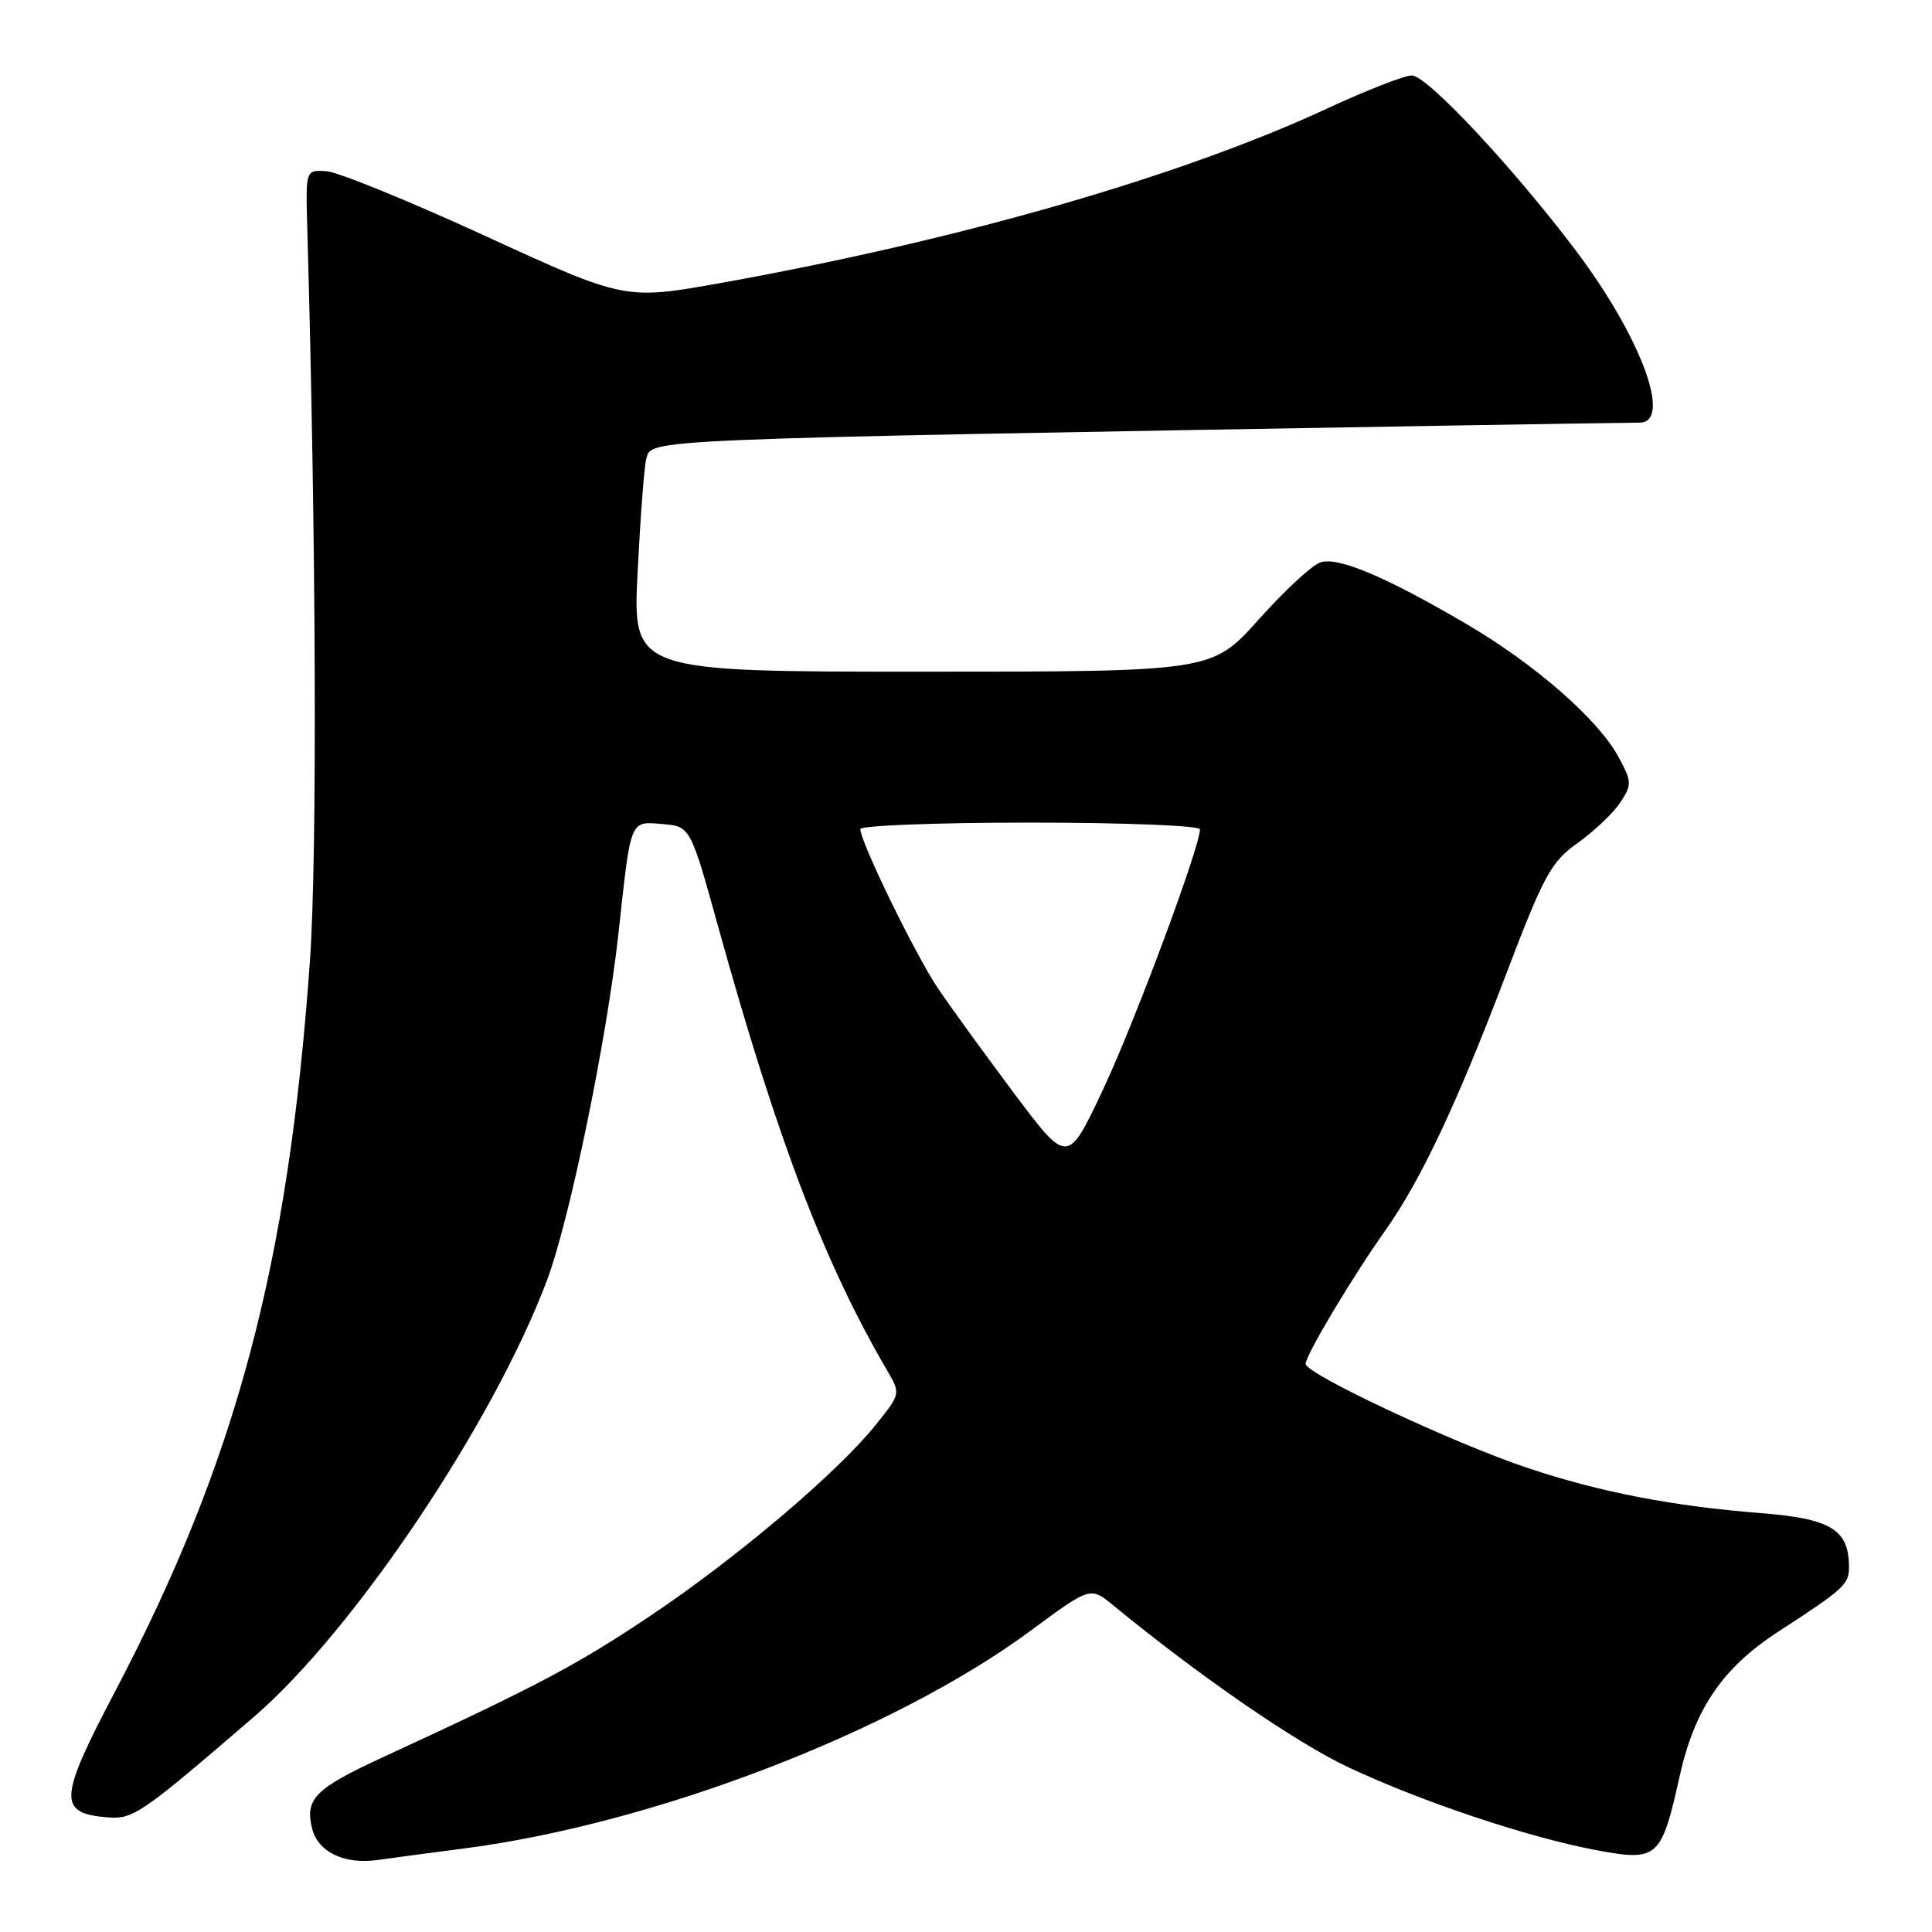 <?xml version="1.0" encoding="UTF-8" standalone="no"?>
<!DOCTYPE svg PUBLIC "-//W3C//DTD SVG 1.1//EN" "http://www.w3.org/Graphics/SVG/1.1/DTD/svg11.dtd" >
<svg xmlns="http://www.w3.org/2000/svg" xmlns:xlink="http://www.w3.org/1999/xlink" version="1.1" viewBox="0 0 256 256">
 <g >
 <path fill="currentColor"
d=" M 61.50 244.93 C 86.65 241.67 118.41 229.47 136.49 216.13 C 144.48 210.23 144.48 210.23 147.49 212.70 C 159.01 222.15 171.70 230.89 178.62 234.15 C 188.40 238.76 202.67 243.52 211.65 245.18 C 219.68 246.66 220.14 246.24 222.58 235.28 C 224.54 226.46 228.27 220.99 235.53 216.27 C 244.30 210.58 245.00 209.95 245.00 207.68 C 245.00 202.67 242.65 201.23 233.26 200.49 C 221.54 199.56 211.97 197.71 202.41 194.51 C 192.67 191.26 173.00 182.04 173.00 180.72 C 173.00 179.57 179.14 169.29 183.59 163.00 C 188.26 156.39 192.98 146.39 199.41 129.50 C 204.61 115.84 205.48 114.25 209.10 111.66 C 211.28 110.10 213.81 107.69 214.71 106.31 C 216.25 103.97 216.23 103.58 214.47 100.32 C 211.80 95.35 203.41 88.02 194.32 82.69 C 183.63 76.42 177.33 73.76 174.98 74.51 C 173.89 74.85 170.21 78.25 166.80 82.07 C 160.59 89.00 160.59 89.00 122.21 89.00 C 83.82 89.00 83.82 89.00 84.49 75.75 C 84.86 68.46 85.37 61.74 85.63 60.82 C 86.37 58.14 83.75 58.25 191.00 56.41 C 204.47 56.18 216.29 56.00 217.25 56.00 C 221.65 56.00 217.44 44.65 208.81 33.21 C 200.48 22.17 189.09 10.00 187.08 10.00 C 186.10 10.00 181.06 11.96 175.90 14.36 C 156.50 23.37 127.24 31.79 95.66 37.47 C 82.83 39.77 82.83 39.77 64.44 31.33 C 54.33 26.68 44.81 22.80 43.28 22.69 C 40.50 22.50 40.50 22.50 40.71 30.00 C 41.90 71.80 42.05 113.58 41.06 127.43 C 38.20 167.72 31.28 193.61 15.20 224.22 C 7.79 238.32 7.67 240.24 14.11 240.80 C 17.65 241.10 18.54 240.50 33.68 227.46 C 46.88 216.09 65.36 188.56 72.47 169.67 C 75.49 161.64 80.43 137.64 81.97 123.50 C 83.61 108.41 83.44 108.83 87.77 109.19 C 91.48 109.50 91.48 109.50 95.20 122.93 C 102.99 150.98 109.22 167.35 117.55 181.59 C 119.35 184.68 119.35 184.68 116.04 188.80 C 110.95 195.14 97.60 206.45 86.21 214.08 C 76.46 220.62 71.20 223.40 50.74 232.84 C 41.70 237.01 40.37 238.36 41.37 242.34 C 42.14 245.40 45.65 247.08 50.00 246.46 C 51.92 246.19 57.10 245.50 61.50 244.93 Z  M 134.41 144.92 C 130.53 139.74 125.98 133.47 124.31 131.00 C 121.33 126.59 114.00 111.56 114.00 109.86 C 114.00 109.39 124.12 109.00 136.50 109.00 C 148.96 109.00 159.00 109.40 159.00 109.89 C 159.00 112.23 150.35 135.46 146.17 144.34 C 141.47 154.33 141.47 154.33 134.41 144.92 Z "/>
</g>
</svg>